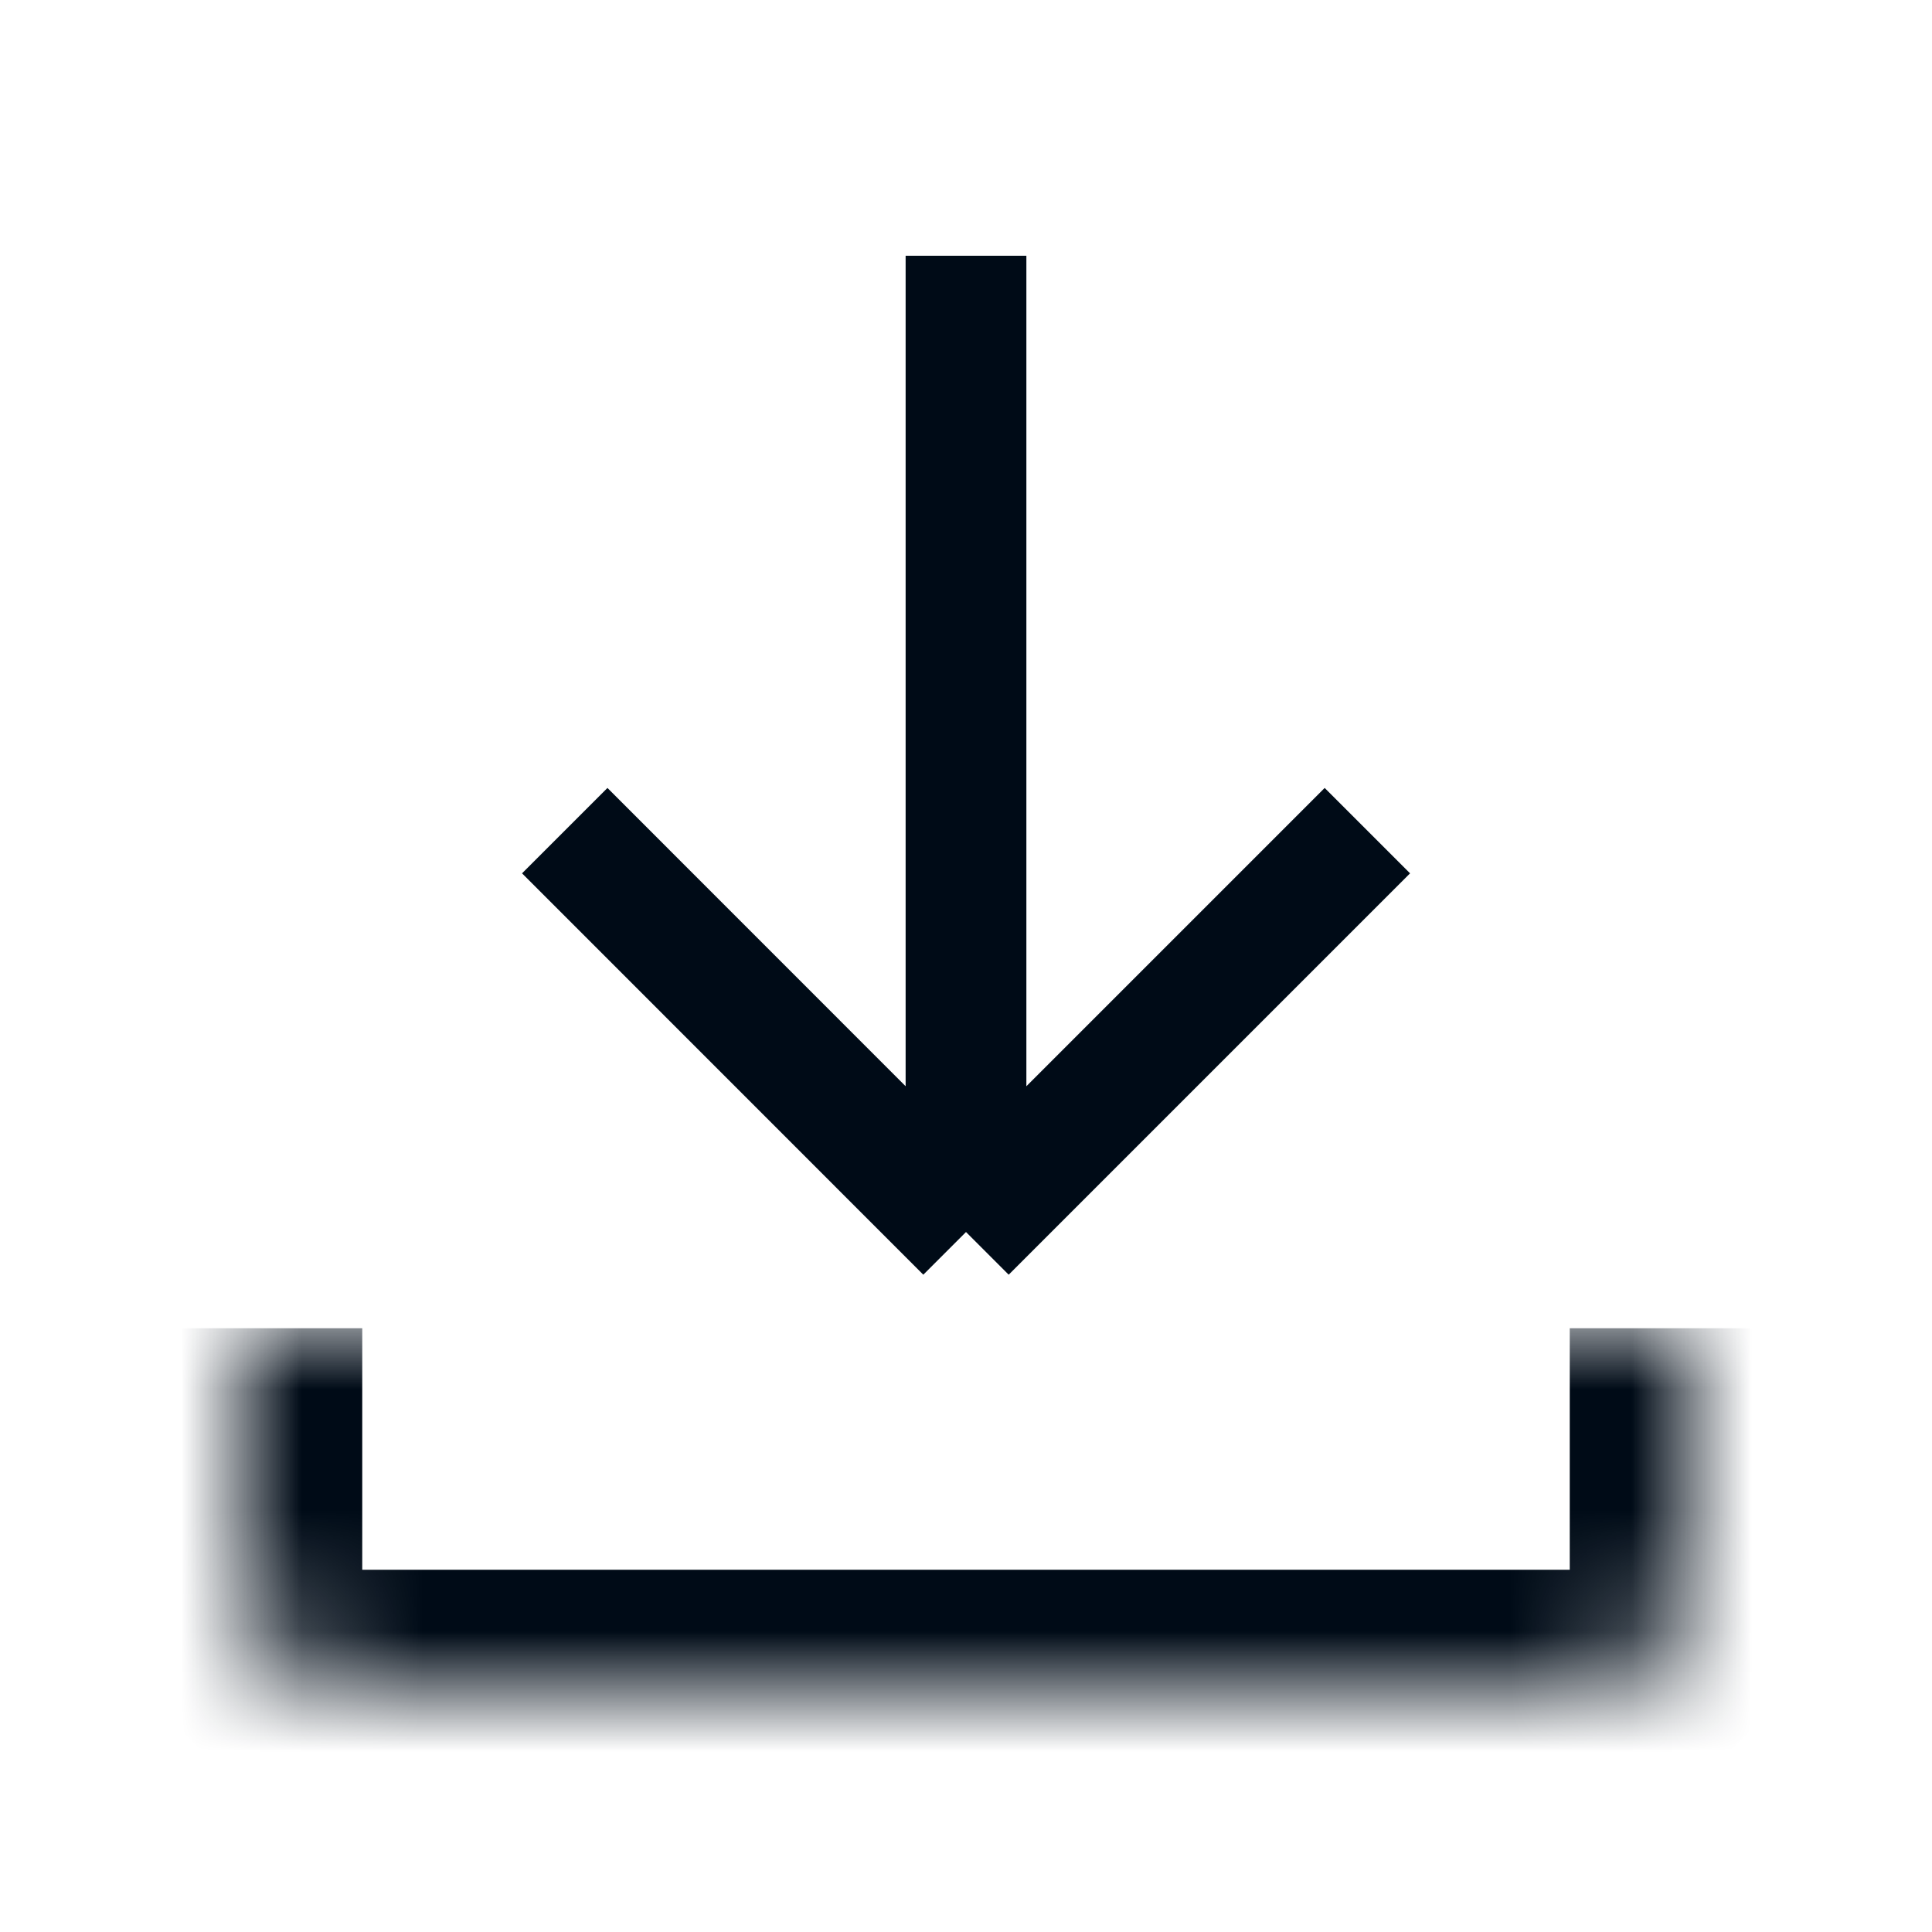 <svg width="16" height="16" viewBox="0 0 16 16" fill="none" xmlns="http://www.w3.org/2000/svg">
<mask id="path-1-inside-1_3063_68955" fill="white">
<path d="M14 11L14 13C14 13.552 13.552 14 13 14L3 14C2.448 14 2 13.552 2 13L2 11L14 11Z"/>
</mask>
<path d="M15 11L15 13C15 14.105 14.105 15 13 15L13 13L13 11L15 11ZM3 15C1.895 15 1 14.105 1 13L1 11L3 11L3 13L3 15ZM2 11L14 11L2 11ZM15 13C15 14.105 14.105 15 13 15L3 15C1.895 15 1 14.105 1 13L3 13L13 13L15 13Z" fill="#000B17" mask="url(#path-1-inside-1_3063_68955)"/>
<path d="M8 10.203V2.118M8 10.203L11.324 6.879M8 10.203L4.677 6.879" stroke="#000B17"/>
</svg>
